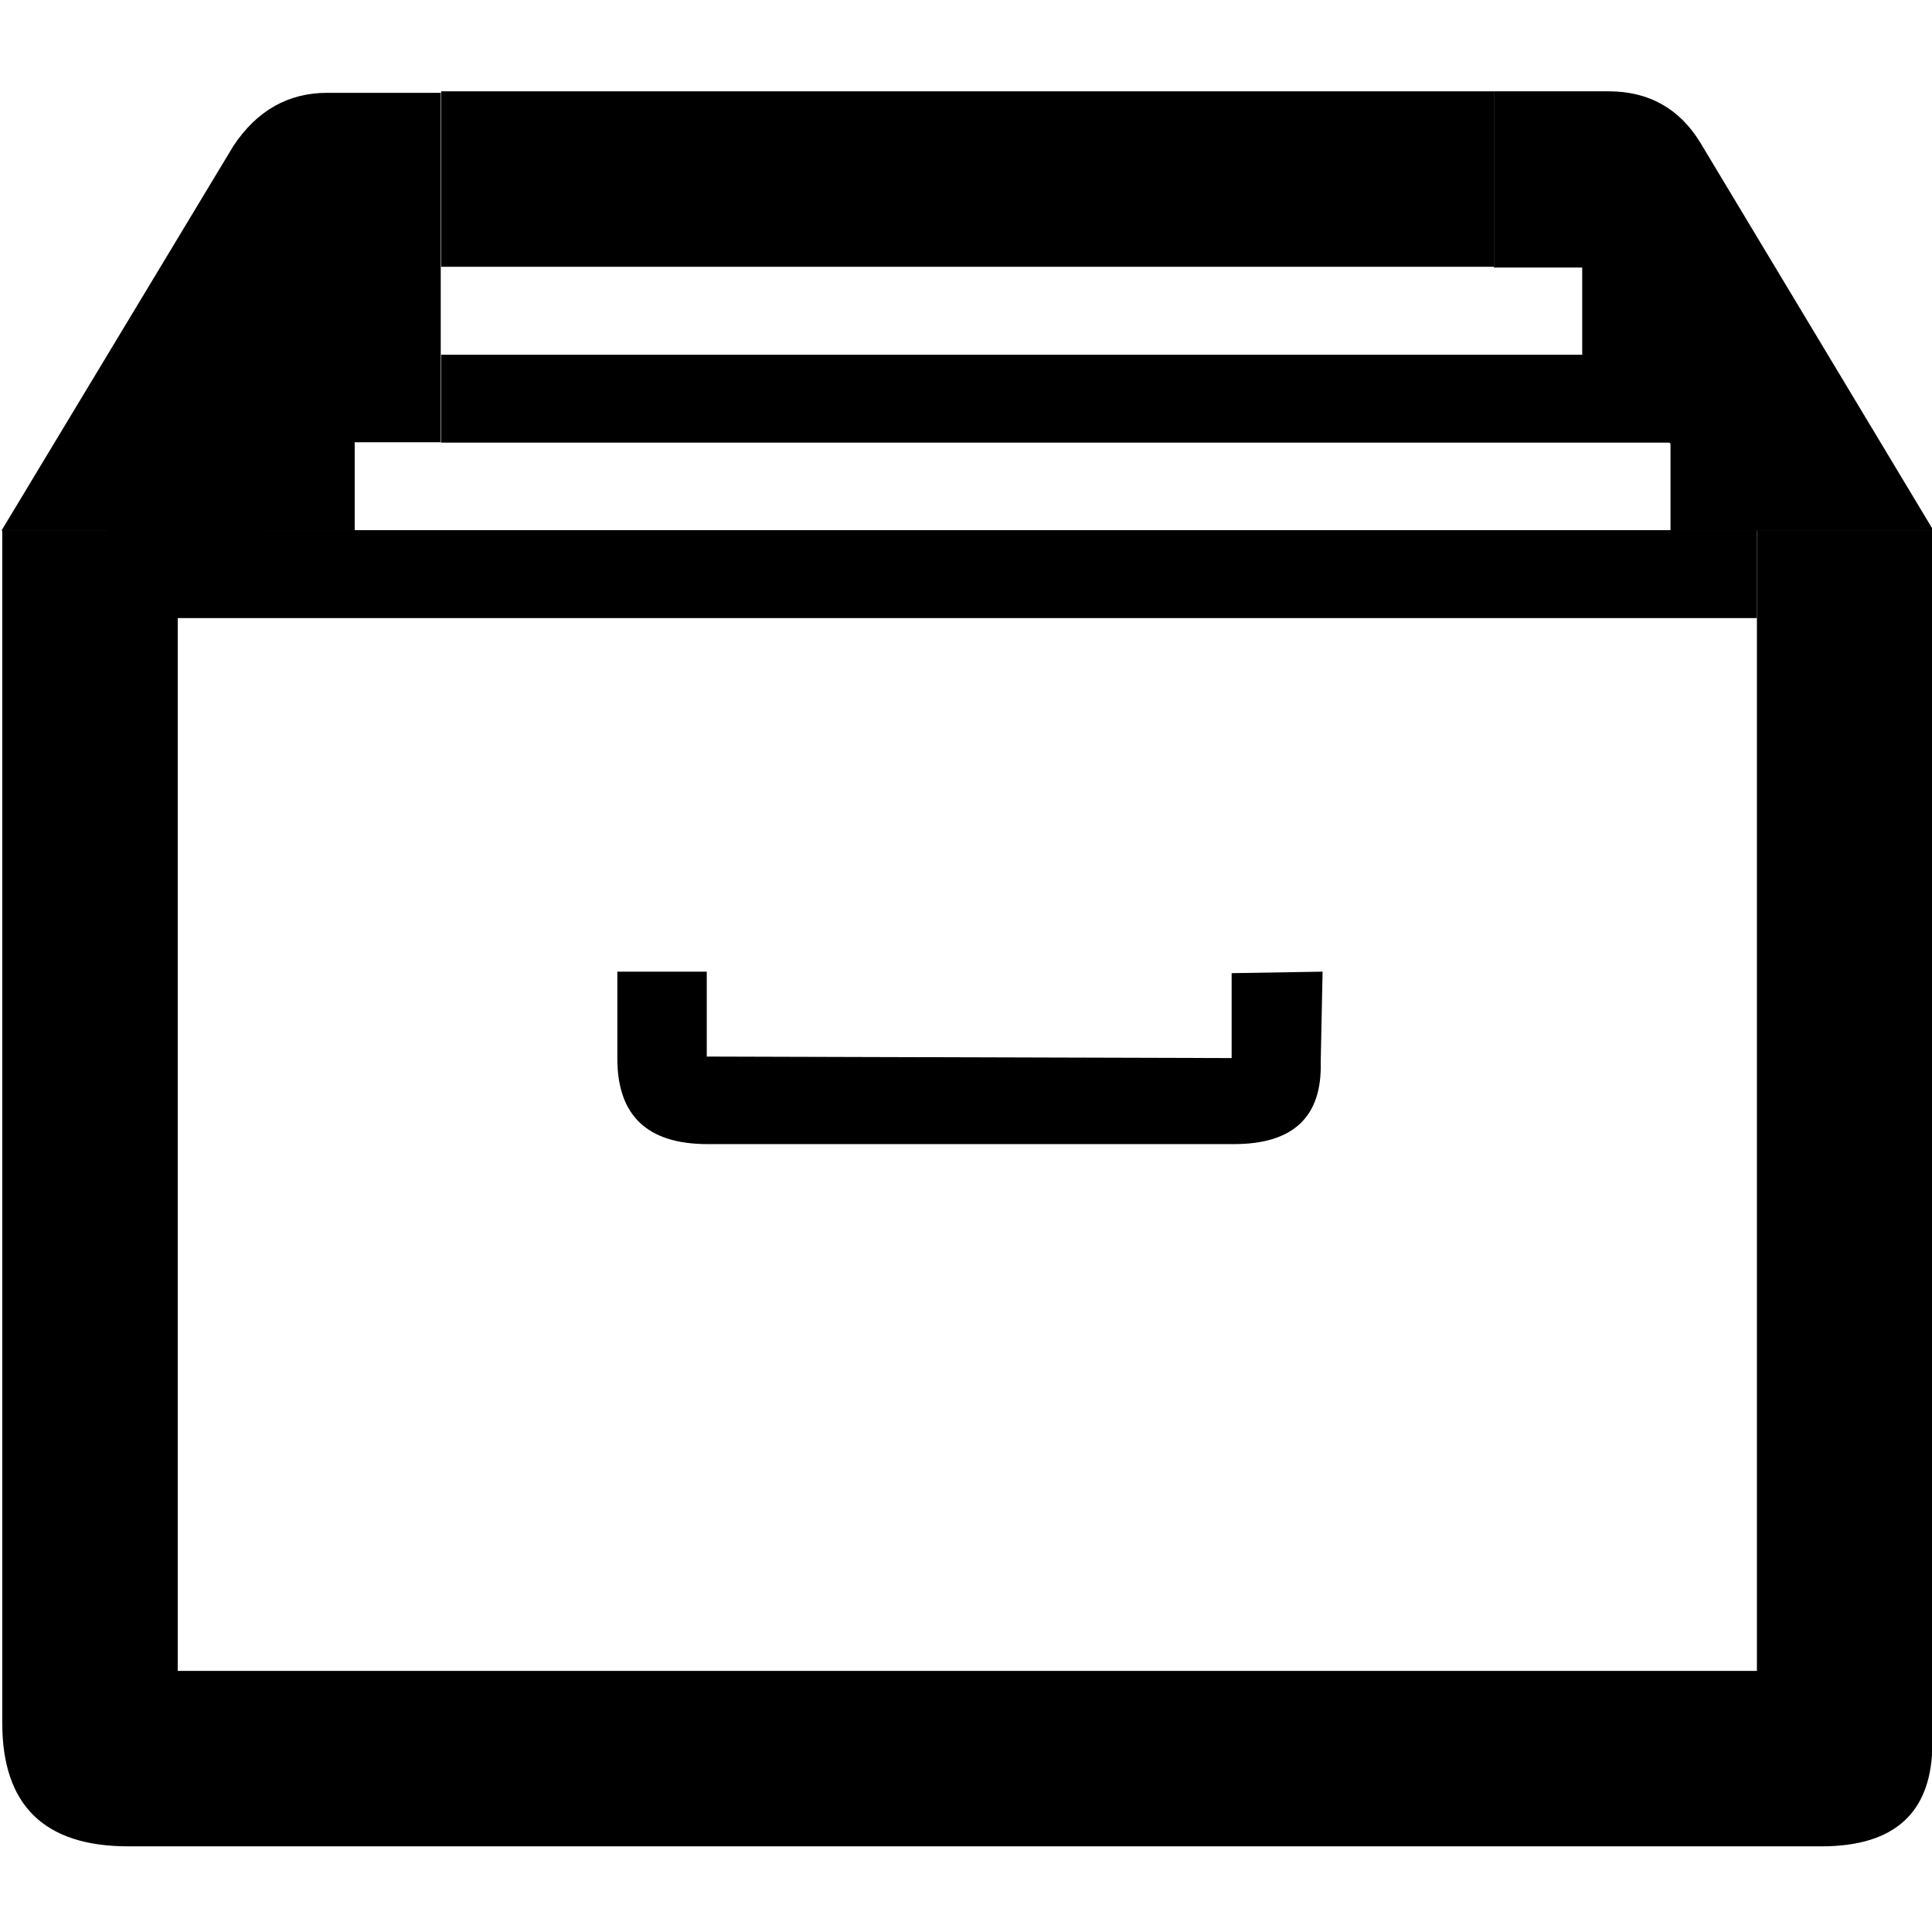 <?xml version="1.0" encoding="utf-8"?>
<!-- Generator: Adobe Illustrator 21.1.0, SVG Export Plug-In . SVG Version: 6.00 Build 0)  -->
<svg version="1.1" id="Layer_1" xmlns="http://www.w3.org/2000/svg" xmlns:xlink="http://www.w3.org/1999/xlink" x="0px" y="0px"
	 viewBox="0 0 512 512" style="enable-background:new 0 0 512 512;" xml:space="preserve">
<g id="Account-Settings">
	<g id="Account-Setting-General-Copy" transform="translate(-17, -91)">
		<g id="Group-8" transform="translate(16, 91)">
			<path id="Combined-Shape" d="M48.1,140.5H1.6v316.1c0,21.8,11.1,32.7,33.4,32.7c33.4,0,419.3,0,448.7,0
				c19.6,0,29.4-9.1,29.4-27.4V140.5h-46.5v302.3H48.1V140.5z"/>
			<path id="Rectangle-84" d="M164.4,257.5h23.9V280l139.1,0.4v-22.5l24.1-0.4l-0.5,24c0.4,14.5-7.3,21.7-23,21.7
				c-14.3,0-60.8,0-139.5,0c-16,0-23.9-7.6-23.9-22.7V257.5z"/>
			<path id="Rectangle-85" d="M87.7,24.6c10.3,0,20.4,0,30.1,0v46.5v46.1H95v23.4H1.4l61.5-102C69.1,29.3,77.4,24.6,87.7,24.6z"/>
			<path id="Rectangle-85-Copy-2" d="M427.3,24.2c-10.7,0-20.8,0-30.4,0v46.7h23.4v23l23.4,23.7v23h69.7L451.6,37.8
				C446.1,28.8,438,24.2,427.3,24.2z"/>
			<polygon id="Rectangle-32-Copy-2" points="39.3,93.2 71.4,93.2 71.4,149.4 71.4,163 24.9,163 			"/>
			<rect id="Rectangle-33" x="117.9" y="24.2" width="279" height="46.5"/>
			<rect id="Rectangle-87" x="117.9" y="94" width="325.5" height="23.3"/>
			<rect id="Rectangle-88" x="48.1" y="140.5" width="418.5" height="23.3"/>
		</g>
	</g>
</g>
</svg>
